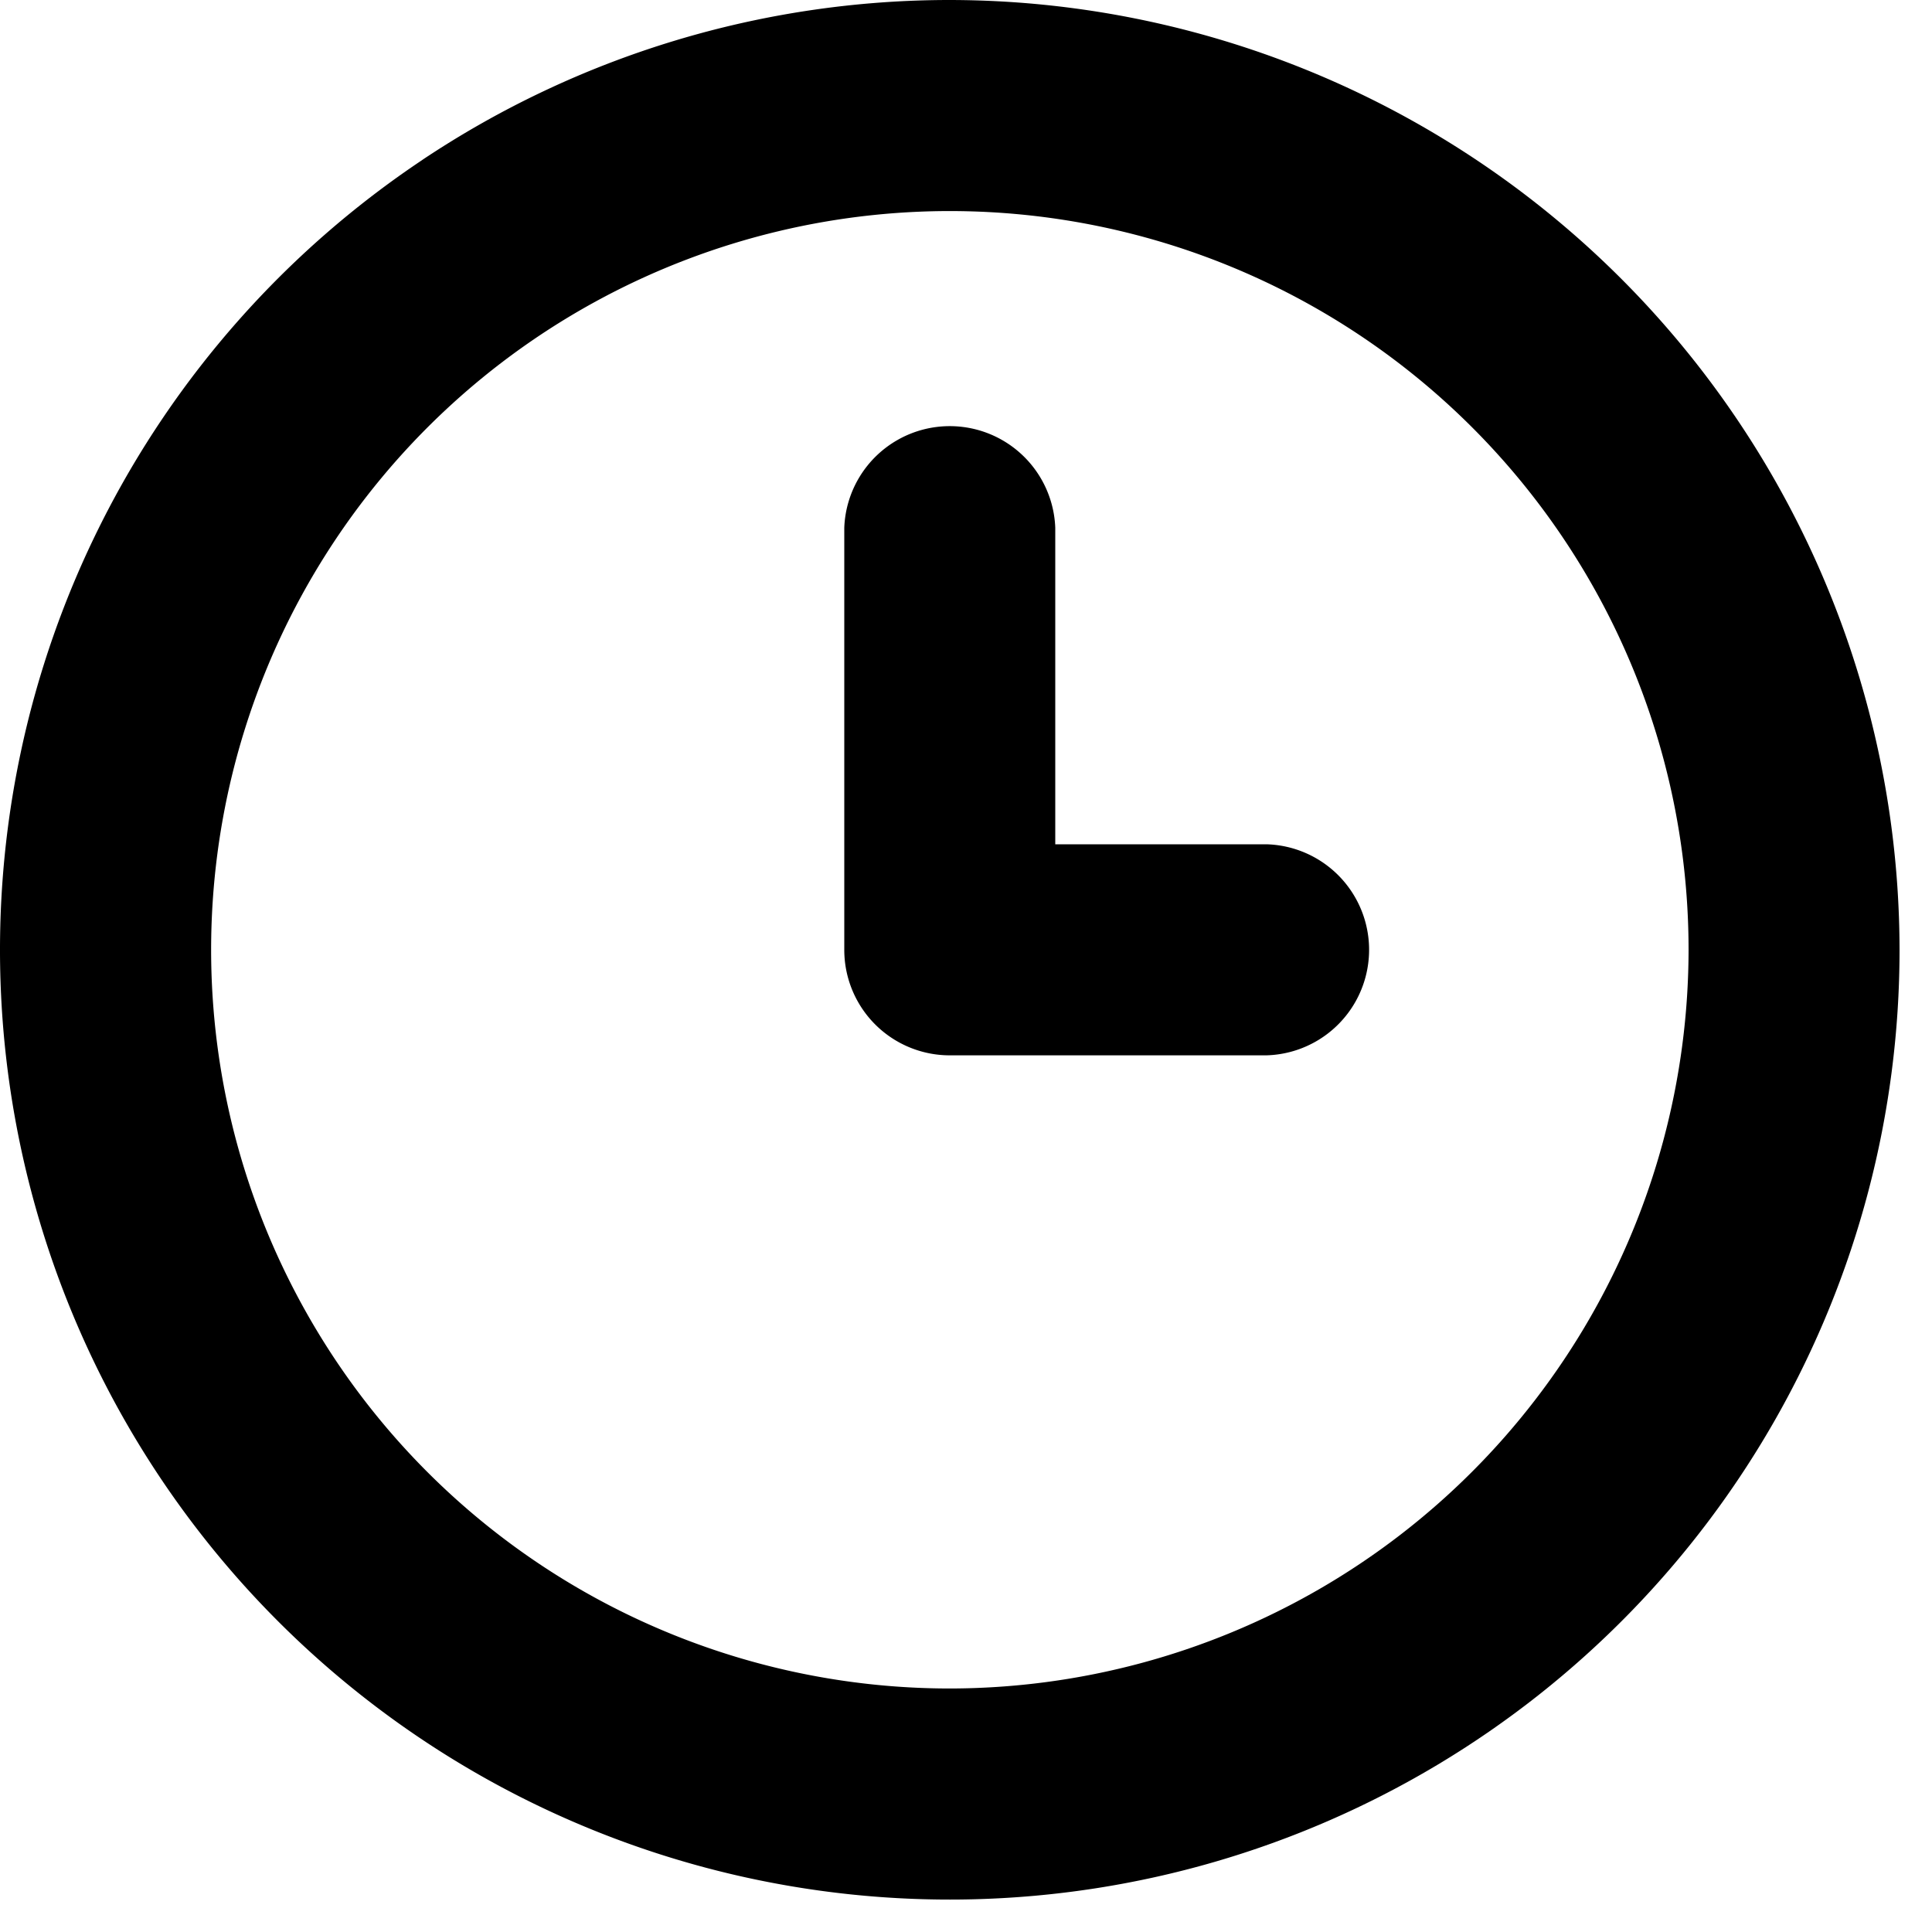 <svg width="25" height="25" fill="none" xmlns="http://www.w3.org/2000/svg"><path fill-rule="evenodd" clip-rule="evenodd" d="M5.462 2.071A12.29 12.29 0 0112.29 0a12.305 12.305 0 0112.29 12.29A12.29 12.29 0 115.463 2.071zM6.98 20.238a9.56 9.56 0 005.31 1.611 9.57 9.57 0 009.56-9.559 9.559 9.559 0 10-14.87 7.948zm6.676-9.313h2.731a1.366 1.366 0 010 2.731H12.29a1.365 1.365 0 01-1.365-1.366V6.828a1.366 1.366 0 012.73 0v4.097z" fill="#000"/></svg>